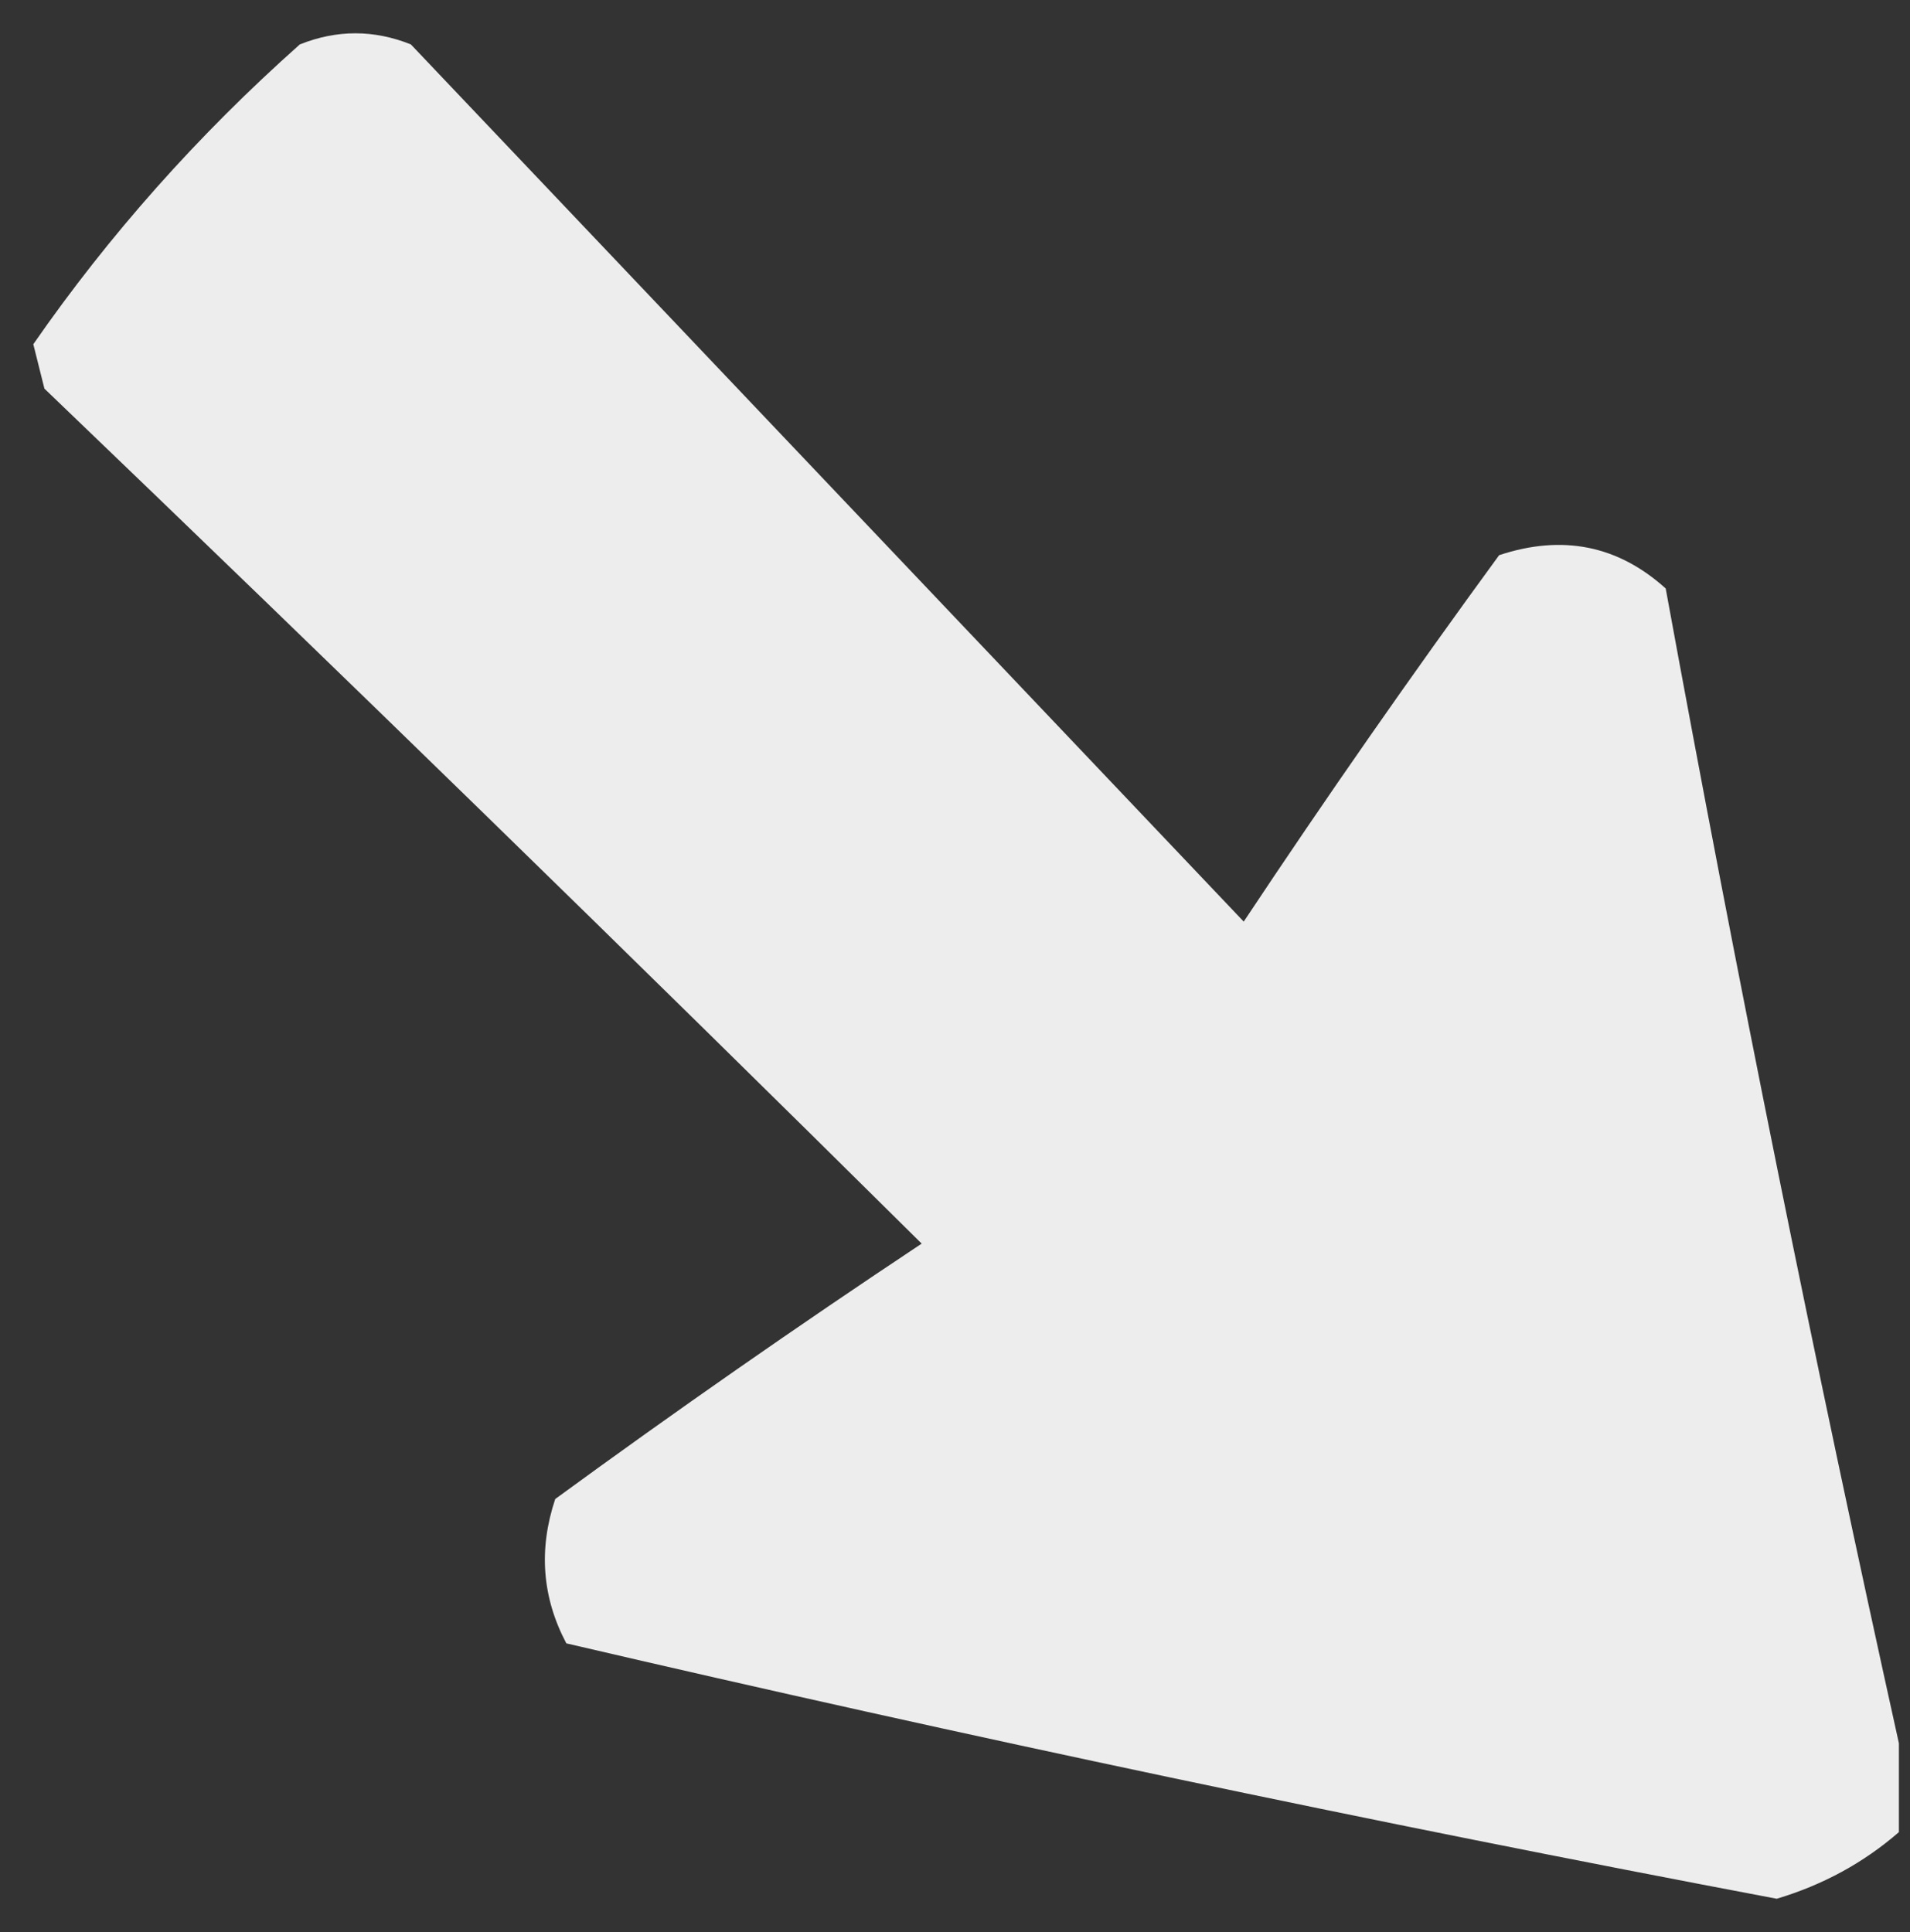 <?xml version="1.0" encoding="UTF-8"?>
<!DOCTYPE svg PUBLIC "-//W3C//DTD SVG 1.1//EN" "http://www.w3.org/Graphics/SVG/1.1/DTD/svg11.dtd">
<svg xmlns="http://www.w3.org/2000/svg" version="1.1" width="86px" height="87px" style="shape-rendering:geometricPrecision; text-rendering:geometricPrecision; image-rendering:optimizeQuality; fill-rule:evenodd; clip-rule:evenodd" xmlns:xlink="http://www.w3.org/1999/xlink">
<rect width="100%" height="100%" fill="#333333" stroke="none"/>
<g><path style="opacity:0.911" fill="#fefffe" d="M 85.5,78.5 C 85.5,79.833 85.5,81.167 85.5,82.5C 83.918,83.876 82.085,84.876 80,85.5C 61.731,82.046 43.564,78.213 25.5,74C 24.409,71.936 24.242,69.769 25,67.5C 30.413,63.544 35.913,59.71 41.5,56C 28.43,43.052 15.263,30.219 2,17.5C 1.833,16.833 1.667,16.167 1.5,15.5C 4.912,10.581 8.912,6.081 13.5,2C 15.167,1.333 16.833,1.333 18.5,2C 31,15.167 43.5,28.333 56,41.5C 59.71,35.913 63.544,30.413 67.5,25C 70.347,24.056 72.847,24.556 75,26.5C 78.206,44.029 81.706,61.362 85.5,78.5 Z"/></g>
</svg>
